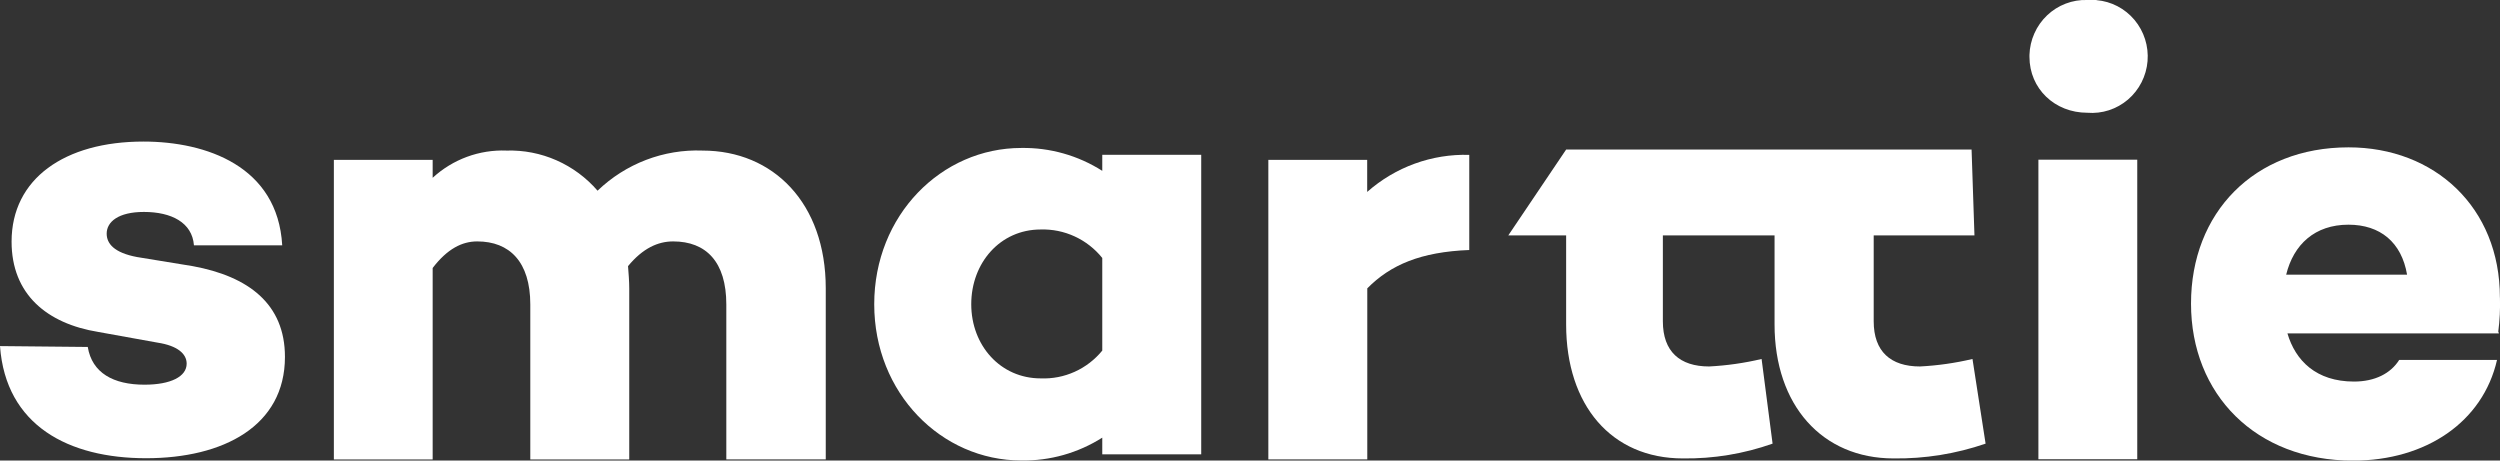 <svg width="152" height="28" viewBox="0 0 152 28" fill="none" xmlns="http://www.w3.org/2000/svg">
<rect x="0" y="0" width="152" height="28" fill="#333333" stroke="none"/>
<g clip-path="url(#clip0_86_1040)">
<path d="M5.336 21.095C5.595 22.673 6.892 23.389 8.784 23.389C10.383 23.389 11.349 22.897 11.349 22.11C11.349 21.509 10.789 21.02 9.59 20.834L5.979 20.183C2.848 19.673 0.704 17.893 0.704 14.691C0.704 10.864 3.931 8.607 8.719 8.607C12.542 8.607 16.885 10.107 17.159 14.915H11.792C11.684 13.527 10.42 12.886 8.75 12.886C7.191 12.886 6.486 13.49 6.486 14.206C6.486 14.806 6.932 15.366 8.332 15.628L11.718 16.181C15.101 16.804 17.325 18.472 17.325 21.699C17.325 25.906 13.576 27.86 8.882 27.86C4.189 27.86 0.351 25.89 0 21.042L5.336 21.095Z" fill="white"/>
<path d="M50.206 17.532V27.931H44.16V18.509C44.16 15.92 42.929 14.678 40.927 14.678C40.005 14.678 39.082 15.092 38.184 16.181C38.218 16.629 38.258 17.084 38.258 17.535V27.934H32.242V18.509C32.242 15.92 30.981 14.678 29.015 14.678C28.093 14.678 27.198 15.129 26.306 16.293V27.934H20.299V9.721H26.306V10.81C27.53 9.684 29.143 9.09 30.796 9.155C31.84 9.123 32.877 9.325 33.834 9.747C34.792 10.169 35.645 10.8 36.332 11.594C37.181 10.778 38.184 10.141 39.28 9.722C40.376 9.303 41.543 9.11 42.714 9.155C47.014 9.155 50.206 12.347 50.206 17.532Z" fill="white"/>
<path d="M73.034 27.623H67.018V26.609C65.544 27.543 63.835 28.025 62.097 27.997C57.234 27.997 53.153 23.905 53.153 18.497C53.153 13.088 57.234 8.996 62.097 8.996C63.836 8.968 65.545 9.451 67.018 10.387V9.413H73.034V27.623ZM67.018 21.316V15.684C66.567 15.123 65.994 14.676 65.344 14.376C64.695 14.076 63.985 13.931 63.272 13.953C60.811 13.953 59.052 15.982 59.052 18.497C59.052 21.011 60.833 23.006 63.272 23.006C63.983 23.035 64.691 22.898 65.34 22.605C65.99 22.312 66.564 21.871 67.018 21.316Z" fill="white"/>
<path d="M89.331 15.201C86.397 15.313 84.54 16.1 83.131 17.532V27.931H77.115V9.721H83.125V11.669C84.839 10.154 87.056 9.349 89.331 9.416V15.201Z" fill="white"/>
<path d="M129.945 9.709H123.935V27.922H129.945V9.709Z" fill="white"/>
<path d="M127.466 -0C127.306 -0.013 127.146 -0.013 126.986 -0H126.903C126.455 -0.015 126.009 0.061 125.591 0.221C125.172 0.381 124.788 0.624 124.462 0.934C124.136 1.244 123.873 1.617 123.69 2.03C123.506 2.443 123.404 2.889 123.391 3.342C123.391 3.379 123.391 3.416 123.391 3.454C123.391 5.392 124.928 6.855 126.906 6.855C127.803 6.93 128.693 6.642 129.381 6.054C130.068 5.465 130.496 4.624 130.571 3.717C130.645 2.809 130.36 1.908 129.779 1.213C129.197 0.517 128.366 0.084 127.469 0.009L127.466 -0Z" fill="white"/>
<path d="M119.927 21.826C118.879 22.074 117.81 22.226 116.735 22.281C114.954 22.281 113.921 21.375 113.921 19.536V14.314H120.047L119.872 9.093H95.221L91.703 14.314H95.221V19.726C95.221 24.642 97.974 27.872 102.32 27.872C104.175 27.897 106.021 27.593 107.773 26.973L107.105 21.826C106.058 22.074 104.99 22.226 103.916 22.281C102.132 22.281 101.102 21.375 101.102 19.536V14.314H107.893V19.726C107.893 24.642 110.787 27.872 115.13 27.872C117.031 27.897 118.923 27.593 120.724 26.973L119.927 21.826Z" fill="white"/>
<path d="M151.994 18.086C151.994 12.603 148.023 8.959 142.792 8.959C137.037 8.959 133.214 12.942 133.214 18.459C133.214 23.977 137.148 28.006 143.062 28.006C147.513 28.006 150.963 25.641 151.819 21.885H145.87C145.35 22.713 144.385 23.199 143.124 23.199C140.82 23.199 139.562 21.923 139.076 20.27H151.935L151.895 20.158C151.984 19.477 152.018 18.789 151.997 18.102L151.994 18.086ZM138.999 16.701C139.448 14.862 140.746 13.661 142.785 13.661C144.714 13.661 146.015 14.728 146.35 16.701H138.999Z" fill="white"/>
</g>
<defs>
<clipPath id="clip0_86_1040">
<rect width="152" height="28" fill="white"/>
</clipPath>
</defs>
</svg>
